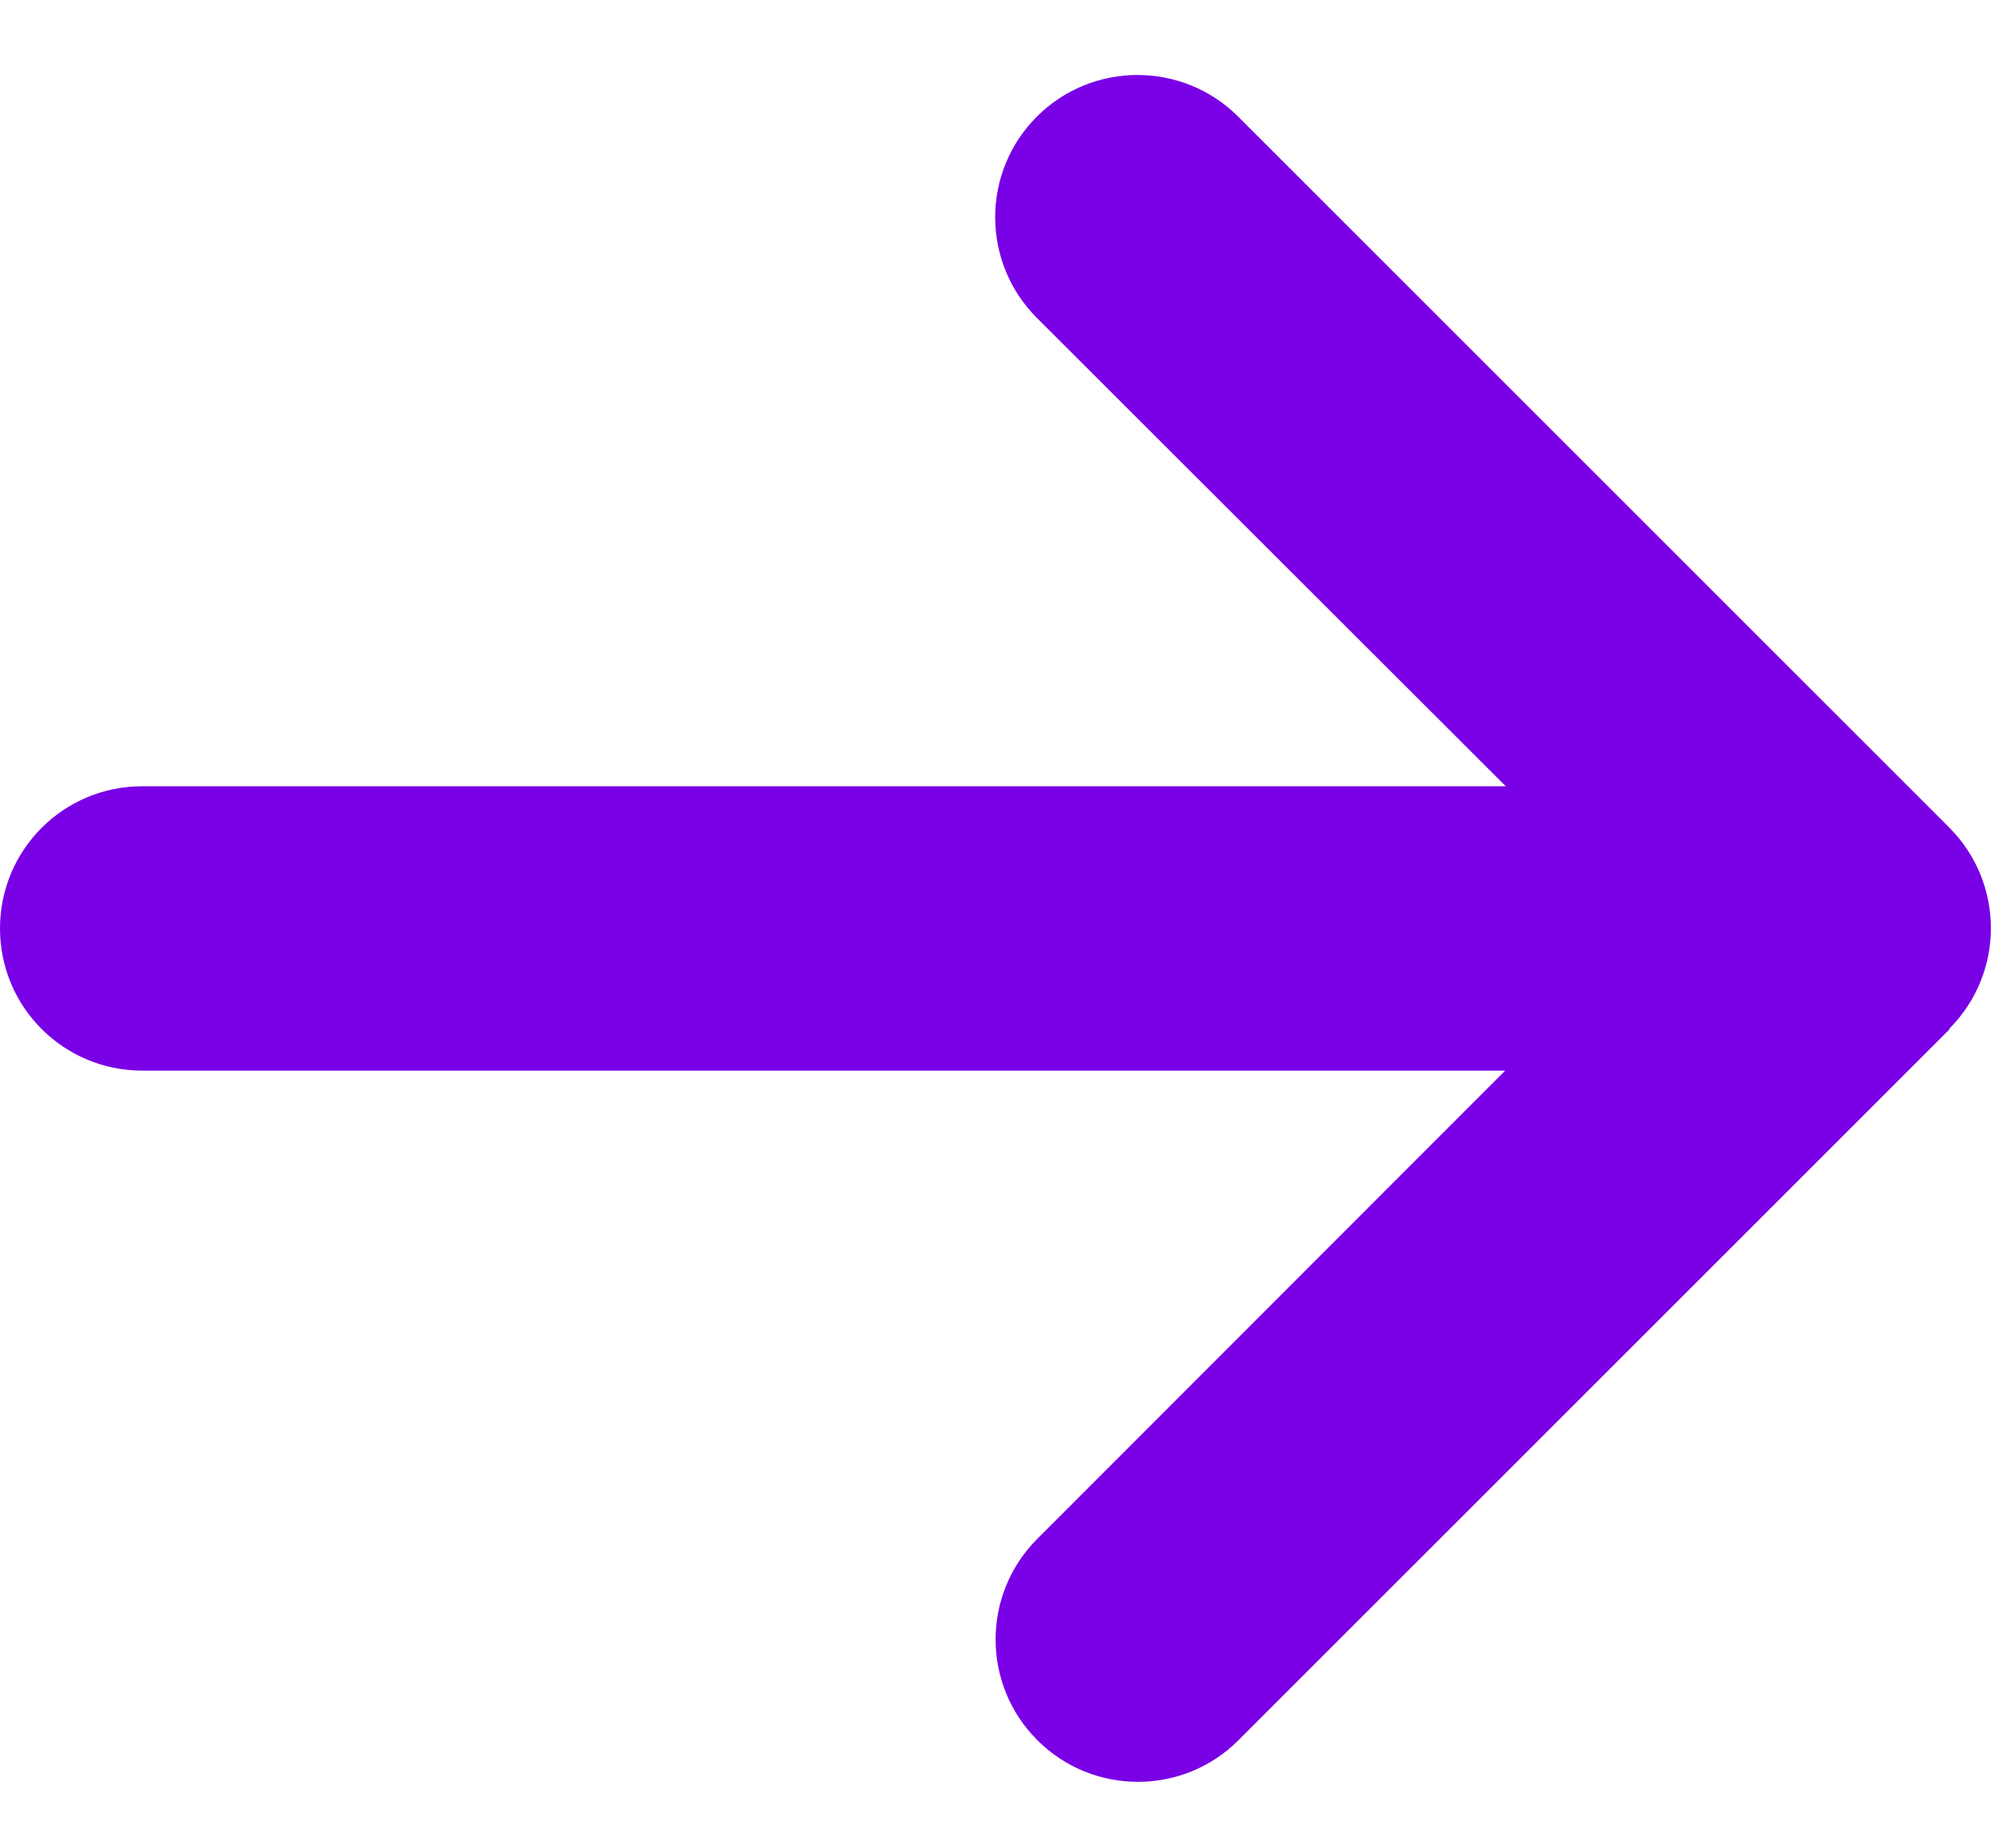 <svg width="14" height="13" viewBox="0 0 14 13" fill="none" xmlns="http://www.w3.org/2000/svg">
<path d="M13.706 7.236C14.097 6.845 14.097 6.211 13.706 5.82L8.706 0.82C8.316 0.43 7.681 0.43 7.291 0.82C6.9 1.211 6.9 1.845 7.291 2.236L10.588 5.53H1C0.447 5.53 0 5.977 0 6.53C0 7.083 0.447 7.53 1 7.53H10.584L7.294 10.823C6.903 11.214 6.903 11.848 7.294 12.239C7.684 12.63 8.319 12.63 8.709 12.239L13.709 7.239L13.706 7.236Z" fill="#7A00E6"/>
</svg>
